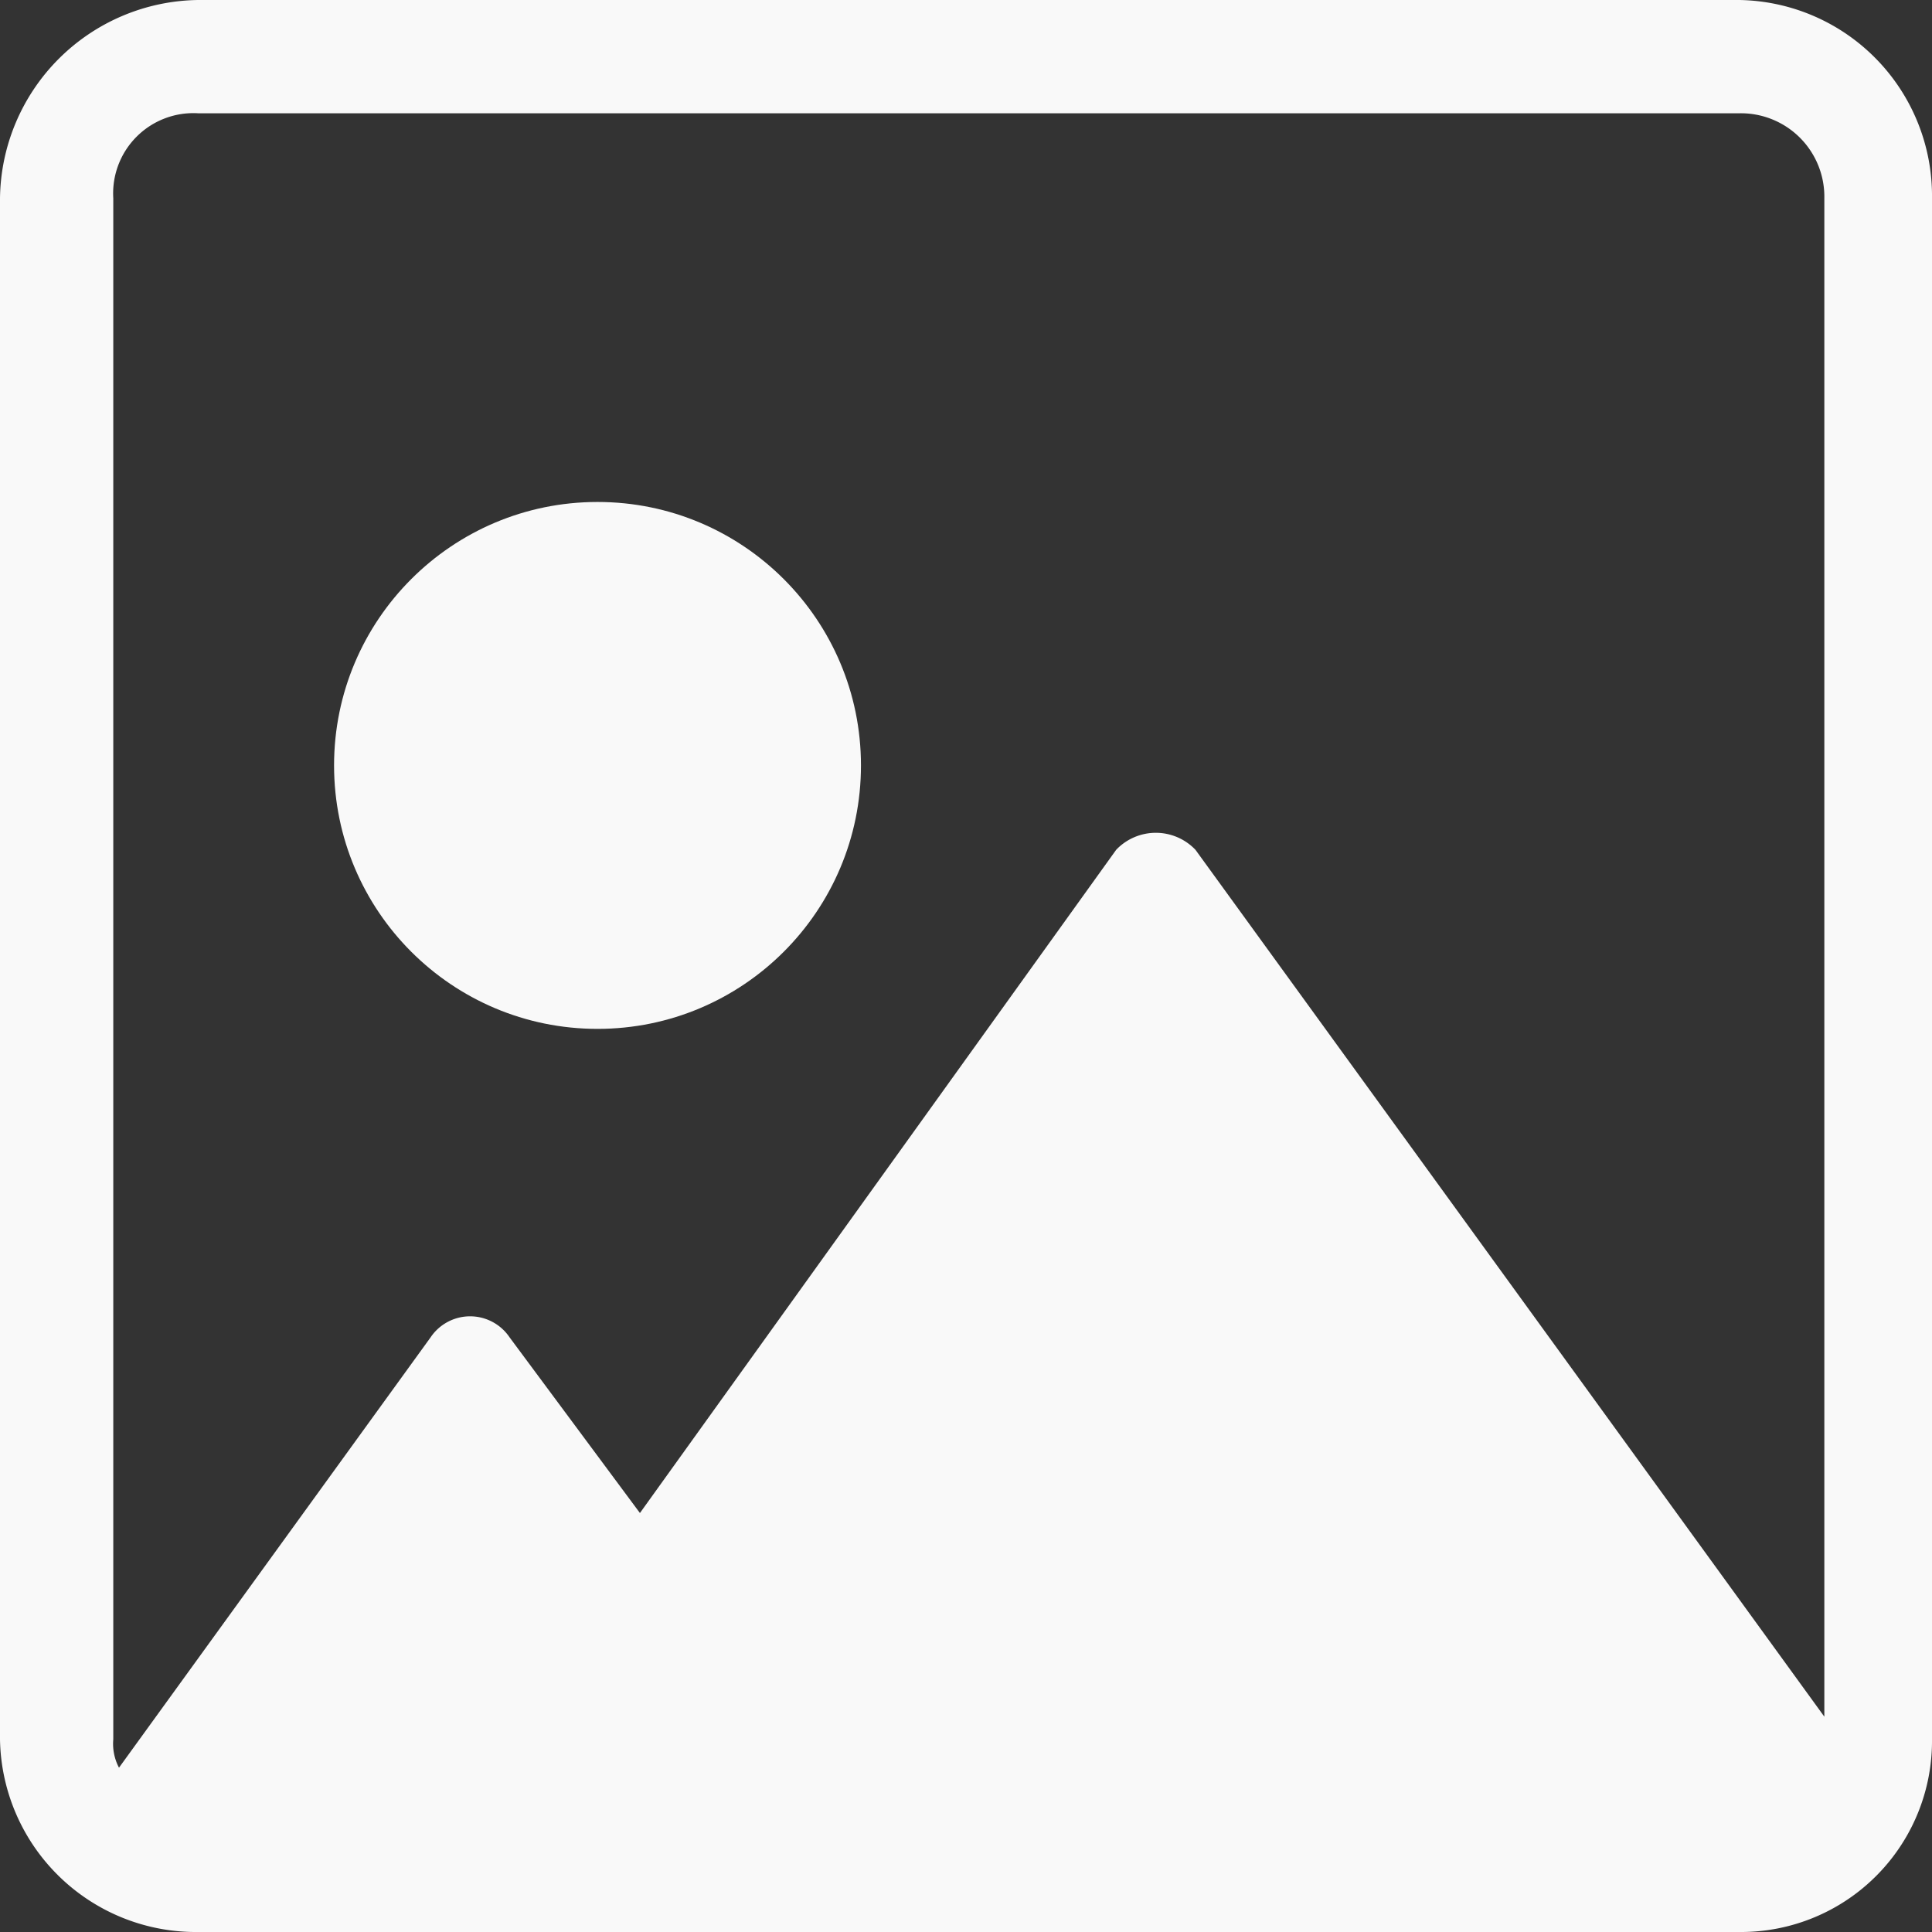 <svg id="noun_Photo_3362987" xmlns="http://www.w3.org/2000/svg" width="22" height="22" viewBox="0 0 22 22">
  <rect x="0" y="0" width="22" height="22" fill="#333333" stroke="none"/>
  <g id="Group_2477" data-name="Group 2477">
    <path id="Path_1779" data-name="Path 1779" d="M2.258,0H19.806A2.231,2.231,0,0,1,22,2.258V19.806A2.175,2.175,0,0,1,19.806,22H2.258A2.231,2.231,0,0,1,0,19.806V2.258A2.286,2.286,0,0,1,2.258,0ZM13.613,9.677l7.161,9.871V2.258a.95.95,0,0,0-.968-.968H2.258a.914.914,0,0,0-.968.968V19.806a.582.582,0,0,0,.065.323l3.548-4.9a.542.542,0,0,1,.9,0l1.484,2L12.71,9.677A.623.623,0,0,1,13.613,9.677Z" fill="#f9f9f9"/>
    <circle id="Ellipse_53" data-name="Ellipse 53" cx="3" cy="3" r="3" transform="translate(3.804 5.716)" fill="#f9f9f9"/>
  </g>
</svg>
